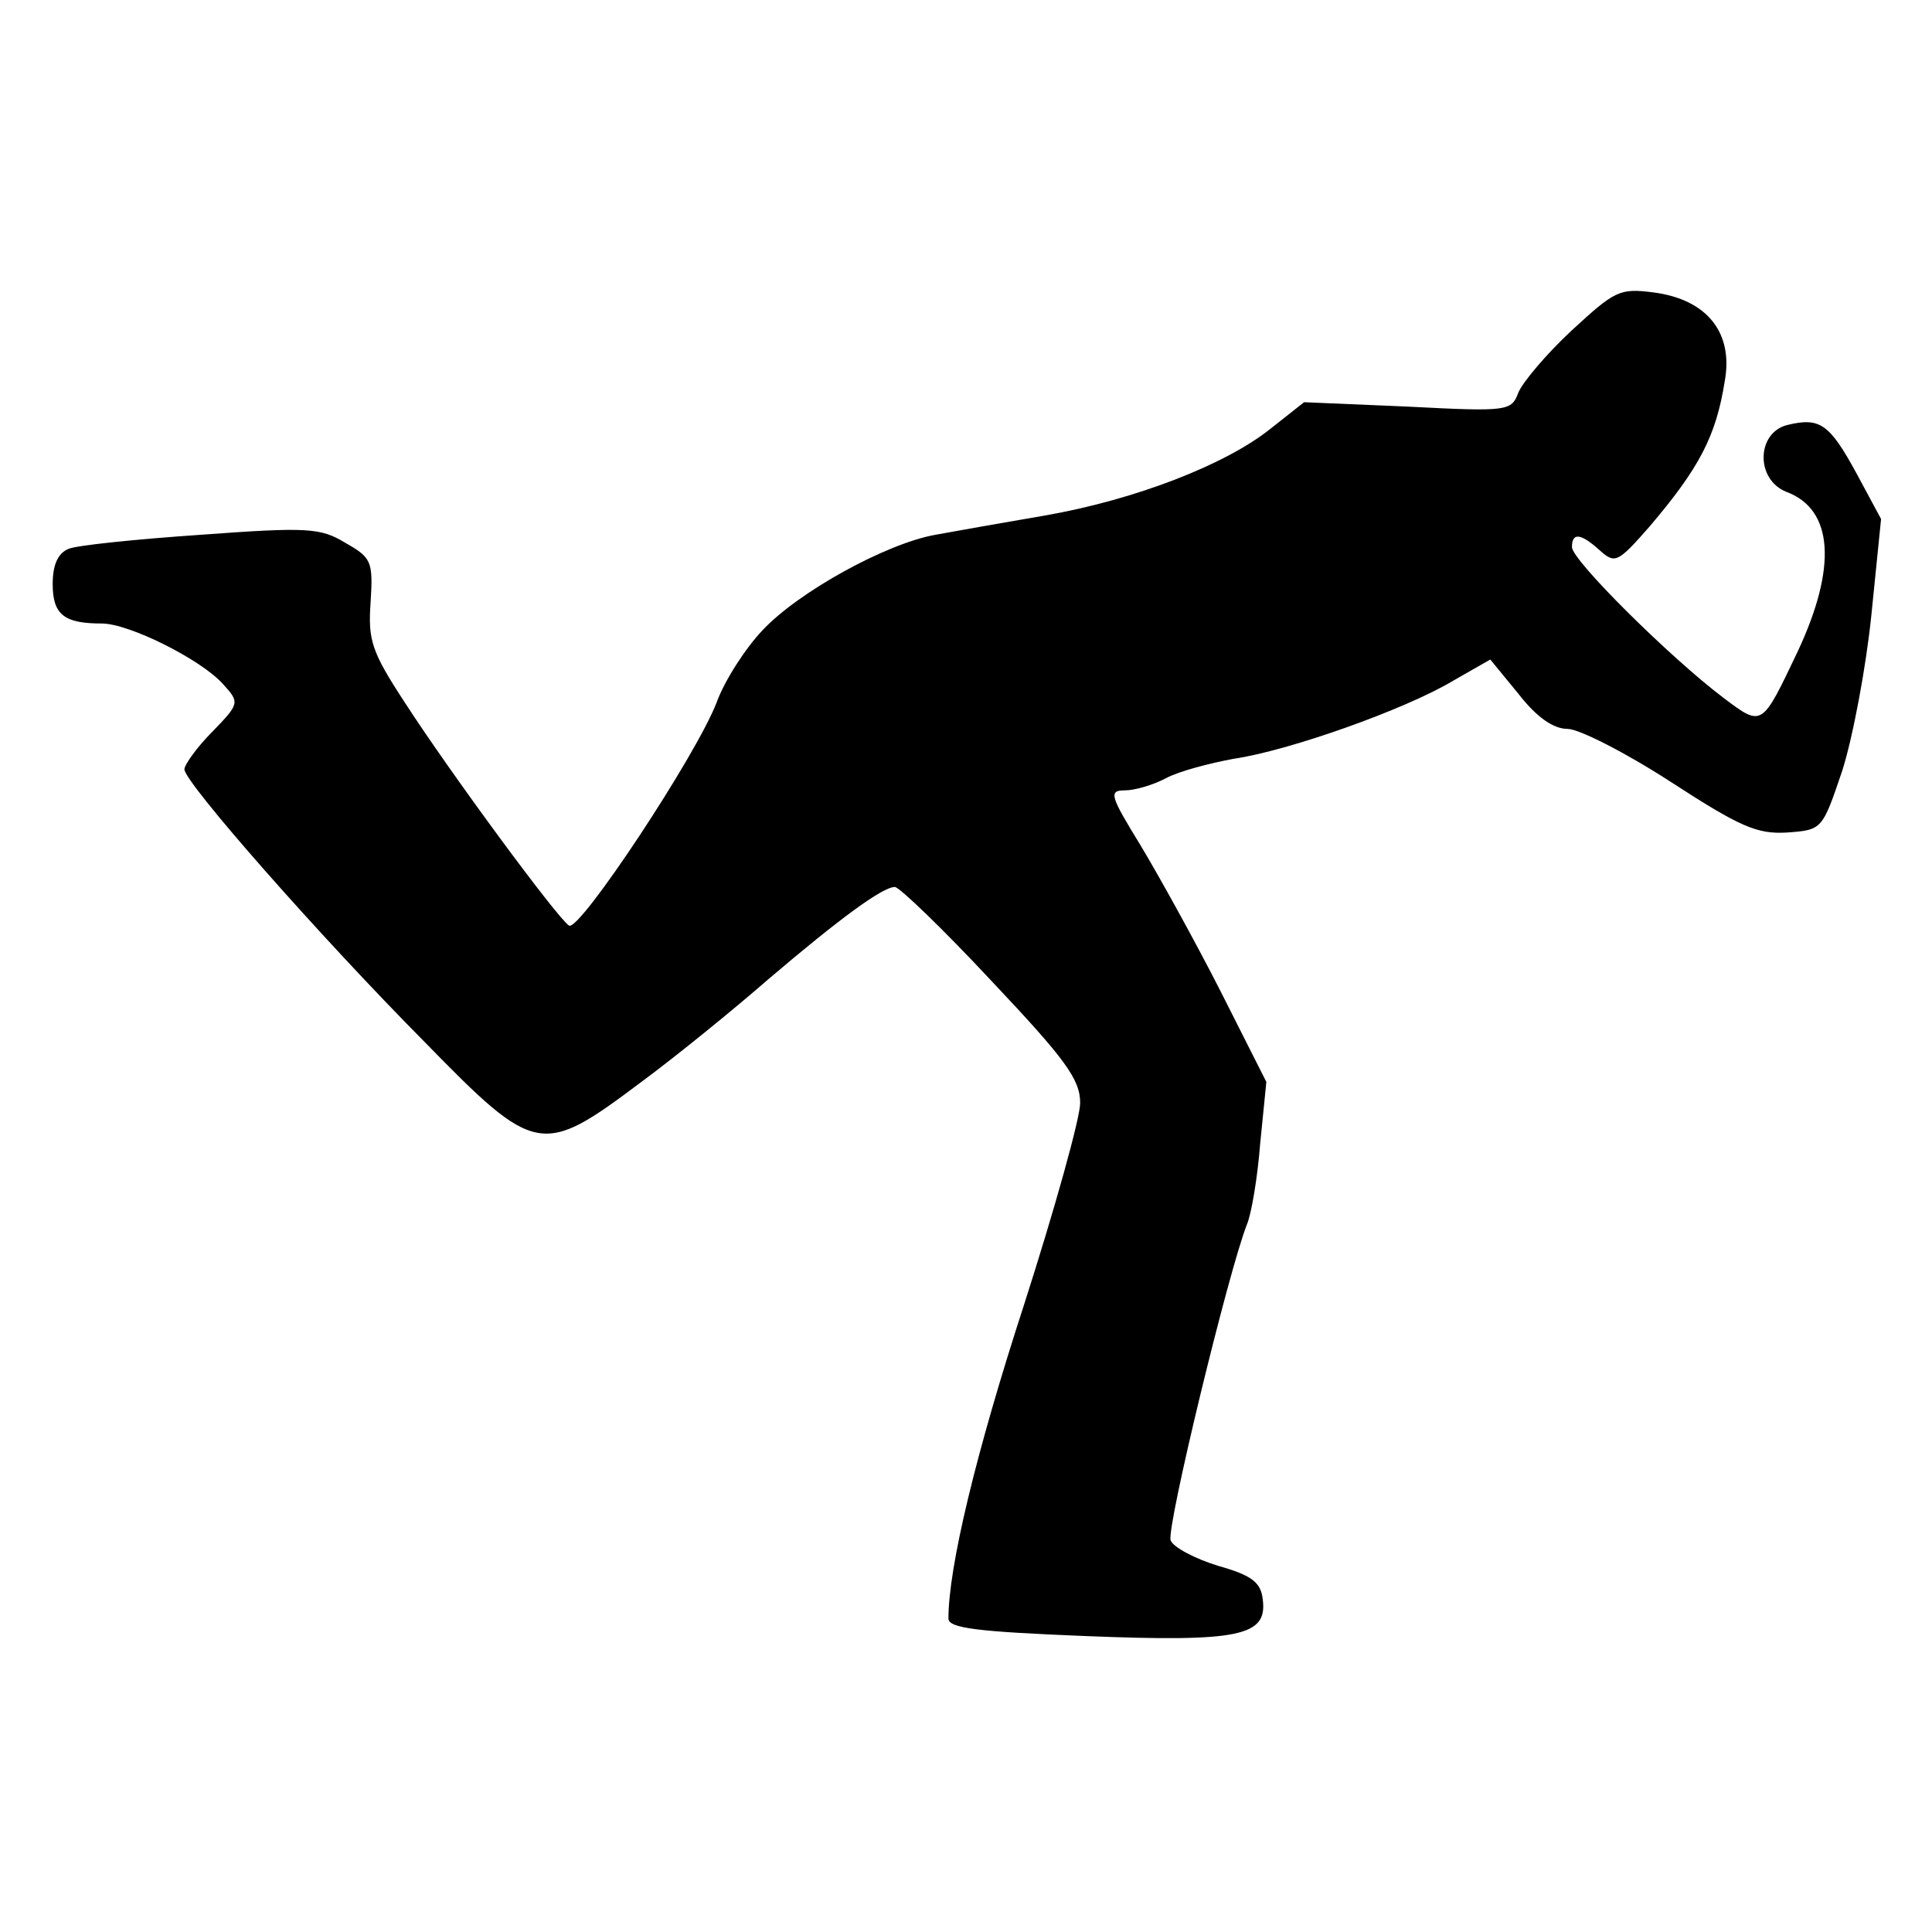 <?xml version="1.0" standalone="no"?>
<!DOCTYPE svg PUBLIC "-//W3C//DTD SVG 20010904//EN"
 "http://www.w3.org/TR/2001/REC-SVG-20010904/DTD/svg10.dtd">
<svg version="1.0" xmlns="http://www.w3.org/2000/svg"
viewBox="0 0 220 220"
 preserveAspectRatio="xMidYMid meet">
<g transform="translate(0,220) scale(0.1,-0.1)"
fill="#000000" stroke="none">
<path d="M1790 1824 c-29 -27 -56 -59 -61 -71 -8 -21 -11 -22 -126 -16 l-118
5 -38 -30 c-51 -41 -154 -81 -257 -99 -47 -8 -103 -18 -125 -22 -56 -10 -156
-65 -197 -109 -19 -20 -43 -57 -52 -82 -23 -60 -156 -261 -168 -254 -13 8
-136 175 -187 254 -38 58 -42 71 -39 114 3 47 1 51 -29 68 -28 17 -43 18 -165
9 -73 -5 -141 -12 -150 -16 -12 -5 -18 -18 -18 -40 0 -35 13 -45 56 -45 31 0
113 -41 138 -69 19 -21 19 -22 -12 -54 -18 -18 -32 -38 -32 -43 0 -15 155
-191 274 -311 126 -129 133 -130 245 -46 42 31 107 84 146 118 81 69 130 105
144 105 5 0 55 -48 110 -107 84 -89 101 -112 101 -139 0 -17 -29 -121 -64
-230 -55 -169 -86 -299 -86 -357 0 -11 32 -15 156 -20 175 -7 207 0 202 41 -2
20 -12 28 -51 39 -26 8 -51 21 -54 29 -5 14 66 307 87 360 5 12 12 53 15 92
l7 70 -52 103 c-29 57 -70 131 -91 166 -35 57 -37 63 -18 63 11 0 32 6 47 14
15 8 50 17 77 22 62 9 195 56 250 89 l42 24 32 -39 c21 -27 40 -40 56 -40 13
0 66 -27 117 -60 80 -52 99 -60 133 -58 40 3 40 3 63 71 12 38 27 118 33 177
l11 109 -28 52 c-31 57 -42 64 -79 55 -35 -9 -36 -62 -1 -76 54 -20 58 -86 13
-182 -41 -86 -40 -86 -84 -53 -61 46 -173 157 -173 172 0 17 10 16 32 -4 17
-15 20 -14 56 27 57 67 76 103 86 166 10 55 -20 93 -81 101 -39 5 -44 2 -93
-43z"/>
</g>
</svg>

